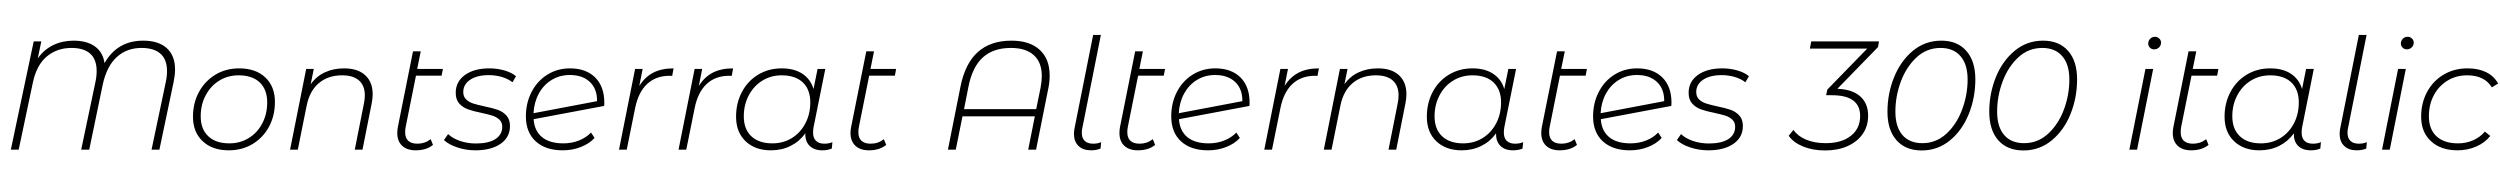 <svg xmlns="http://www.w3.org/2000/svg" xmlns:xlink="http://www.w3.org/1999/xlink" width="388.008" height="29.256"><path fill="black" d="M22.22 6.31Q24.58 6.31 25.87 7.46Q27.17 8.62 27.17 10.80L27.17 10.80Q27.17 11.64 26.95 12.70L26.95 12.70L24.74 23.23L23.52 23.23L25.73 12.74Q25.92 11.90 25.92 11.02L25.92 11.02Q25.92 9.22 24.90 8.33Q23.88 7.44 21.96 7.44L21.96 7.44Q19.68 7.44 18.12 8.86Q16.56 10.27 15.94 13.15L15.94 13.15L13.85 23.23L12.60 23.23L14.81 12.74Q15 11.88 15 11.02L15 11.02Q15 9.22 14.00 8.33Q13.01 7.44 11.09 7.44L11.09 7.44Q8.86 7.44 7.27 8.76Q5.69 10.08 5.11 12.77L5.11 12.77L2.90 23.23L1.68 23.23L5.23 6.43L6.41 6.43L5.86 9.07Q6.82 7.70 8.24 7.01Q9.67 6.31 11.42 6.31L11.42 6.31Q13.49 6.31 14.74 7.21Q15.98 8.11 16.22 9.79L16.22 9.79Q18.22 6.31 22.22 6.31L22.22 6.31ZM35.50 23.33Q32.95 23.33 31.45 21.91Q29.95 20.50 29.95 18.12L29.95 18.12Q29.95 15.98 30.88 14.28Q31.80 12.58 33.43 11.59Q35.06 10.61 37.13 10.61L37.13 10.61Q39.67 10.61 41.17 12.01Q42.67 13.42 42.67 15.82L42.67 15.82Q42.67 17.95 41.75 19.67Q40.82 21.38 39.19 22.36Q37.56 23.33 35.50 23.33L35.50 23.33ZM35.59 22.25Q37.27 22.25 38.60 21.43Q39.94 20.62 40.70 19.16Q41.47 17.71 41.47 15.89L41.47 15.89Q41.47 13.90 40.31 12.79Q39.14 11.69 37.03 11.69L37.03 11.69Q35.35 11.69 34.02 12.52Q32.69 13.34 31.92 14.80Q31.15 16.25 31.15 18.05L31.15 18.05Q31.15 20.04 32.32 21.14Q33.48 22.25 35.59 22.25L35.59 22.25ZM53.40 10.61Q55.54 10.61 56.69 11.68Q57.84 12.74 57.84 14.62L57.84 14.62Q57.84 15.26 57.70 15.98L57.70 15.98L56.26 23.23L55.06 23.23L56.50 15.98Q56.62 15.43 56.62 14.78L56.62 14.78Q56.62 13.30 55.72 12.49Q54.82 11.69 53.09 11.69L53.09 11.69Q50.93 11.69 49.49 12.90Q48.05 14.11 47.59 16.42L47.59 16.42L46.22 23.23L45.02 23.23L47.52 10.70L48.70 10.70L48.22 13.08Q49.10 11.83 50.44 11.22Q51.77 10.61 53.40 10.61L53.40 10.61ZM64.56 11.74L62.98 19.61Q62.88 20.06 62.88 20.50L62.88 20.50Q62.88 22.30 64.80 22.30L64.80 22.30Q65.95 22.30 66.84 21.60L66.84 21.60L67.20 22.49Q66.17 23.33 64.51 23.33L64.51 23.33Q63.17 23.33 62.41 22.62Q61.66 21.91 61.66 20.64L61.66 20.64Q61.66 20.16 61.75 19.70L61.75 19.70L64.10 7.97L65.30 7.97L64.75 10.70L68.74 10.70L68.54 11.74L64.56 11.74ZM73.78 23.33Q72.31 23.33 70.98 22.88Q69.65 22.44 68.90 21.74L68.90 21.74L69.55 20.81Q70.25 21.48 71.41 21.88Q72.58 22.27 73.87 22.27L73.87 22.27Q75.82 22.27 76.88 21.59Q77.95 20.90 77.95 19.68L77.95 19.68Q77.95 18.98 77.52 18.58Q77.09 18.17 76.46 17.96Q75.84 17.76 74.74 17.52L74.74 17.52Q73.44 17.26 72.64 16.97Q71.83 16.68 71.28 16.07Q70.73 15.46 70.73 14.40L70.73 14.40Q70.73 12.67 72.16 11.64Q73.58 10.61 75.96 10.61L75.96 10.61Q77.16 10.61 78.29 10.93Q79.42 11.26 80.09 11.83L80.09 11.83L79.54 12.77Q78.84 12.22 77.87 11.94Q76.90 11.66 75.86 11.66L75.86 11.66Q74.04 11.66 72.97 12.38Q71.90 13.10 71.90 14.28L71.90 14.28Q71.90 15 72.34 15.42Q72.77 15.84 73.43 16.06Q74.09 16.27 75.19 16.51L75.19 16.51Q76.49 16.78 77.27 17.05Q78.05 17.33 78.60 17.93Q79.15 18.53 79.15 19.56L79.15 19.56Q79.15 21.31 77.69 22.32Q76.22 23.33 73.78 23.33L73.78 23.33ZM88.46 10.61Q90.94 10.61 92.36 12.01Q93.79 13.42 93.79 15.94L93.79 15.94L93.77 16.44L82.82 18.50Q82.94 20.30 84.12 21.28Q85.30 22.25 87.43 22.25L87.43 22.25Q88.75 22.25 89.87 21.80Q90.98 21.36 91.73 20.57L91.73 20.57L92.28 21.41Q91.44 22.32 90.14 22.82Q88.85 23.33 87.34 23.33L87.34 23.33Q84.67 23.33 83.15 21.94Q81.62 20.54 81.62 18.07L81.62 18.07Q81.62 15.96 82.51 14.26Q83.40 12.55 84.96 11.58Q86.52 10.61 88.46 10.61L88.46 10.61ZM88.44 11.64Q86.88 11.64 85.63 12.40Q84.38 13.15 83.64 14.50Q82.90 15.84 82.80 17.57L82.80 17.57L92.66 15.70Q92.69 13.80 91.55 12.72Q90.41 11.64 88.44 11.64L88.44 11.64ZM99.22 13.34Q100.06 11.98 101.36 11.29Q102.67 10.61 104.54 10.61L104.54 10.61L104.33 11.78L103.94 11.76Q101.81 11.76 100.44 13.03Q99.07 14.30 98.57 16.80L98.57 16.80L97.27 23.23L96.07 23.23L98.57 10.70L99.74 10.70L99.22 13.34ZM108.46 13.34Q109.30 11.98 110.60 11.29Q111.91 10.61 113.78 10.61L113.78 10.61L113.57 11.78L113.18 11.76Q111.05 11.76 109.68 13.03Q108.31 14.30 107.81 16.80L107.81 16.80L106.51 23.23L105.31 23.23L107.81 10.70L108.98 10.70L108.46 13.34ZM127.94 22.30Q128.66 22.30 129.19 22.06L129.19 22.06L129.10 23.06Q128.45 23.33 127.63 23.33L127.63 23.33Q126.34 23.33 125.64 22.62Q124.94 21.91 124.99 20.69L124.99 20.69Q124.08 21.96 122.71 22.64Q121.34 23.33 119.64 23.33L119.64 23.33Q117.19 23.33 115.72 21.92Q114.24 20.52 114.24 18.12L114.24 18.12Q114.24 15.98 115.15 14.27Q116.06 12.55 117.68 11.58Q119.30 10.61 121.32 10.61L121.32 10.61Q123.26 10.61 124.54 11.45Q125.81 12.29 126.26 13.82L126.26 13.82L126.89 10.70L128.09 10.70L126.26 19.78Q126.19 20.21 126.19 20.57L126.19 20.57Q126.19 21.41 126.64 21.85Q127.08 22.30 127.94 22.30L127.94 22.30ZM119.88 22.25Q121.56 22.25 122.89 21.43Q124.22 20.62 124.99 19.16Q125.76 17.71 125.76 15.89L125.76 15.89Q125.76 13.90 124.60 12.79Q123.43 11.69 121.32 11.69L121.32 11.69Q119.64 11.69 118.31 12.52Q116.98 13.34 116.21 14.80Q115.44 16.25 115.44 18.05L115.44 18.05Q115.44 20.04 116.60 21.14Q117.77 22.25 119.88 22.25L119.88 22.25ZM134.90 11.74L133.32 19.61Q133.22 20.06 133.22 20.50L133.22 20.50Q133.22 22.30 135.14 22.30L135.14 22.30Q136.30 22.30 137.18 21.60L137.18 21.60L137.54 22.49Q136.51 23.33 134.86 23.33L134.86 23.33Q133.51 23.33 132.76 22.62Q132.00 21.91 132.00 20.64L132.00 20.64Q132.00 20.16 132.10 19.70L132.10 19.70L134.45 7.97L135.65 7.97L135.10 10.70L139.08 10.70L138.89 11.74L134.90 11.74ZM156.98 6.31Q159.82 6.31 161.36 7.73Q162.91 9.14 162.91 11.71L162.91 11.71Q162.91 12.74 162.72 13.63L162.72 13.63L160.80 23.23L159.58 23.23L160.61 18.05L149.38 18.05L148.34 23.23L147.12 23.23L149.06 13.49Q149.78 9.86 151.75 8.09Q153.72 6.31 156.98 6.31L156.98 6.31ZM161.50 13.61Q161.69 12.58 161.69 11.81L161.69 11.81Q161.69 9.67 160.45 8.56Q159.22 7.44 156.89 7.44L156.89 7.44Q154.15 7.44 152.52 8.93Q150.89 10.42 150.29 13.54L150.29 13.54L149.62 16.94L160.82 16.94L161.50 13.61ZM169.34 23.33Q168.07 23.33 167.38 22.64Q166.68 21.96 166.68 20.78L166.68 20.78Q166.68 20.33 166.78 19.87L166.78 19.87L169.66 5.42L170.86 5.42L168.00 19.78Q167.90 20.16 167.90 20.59L167.90 20.59Q167.90 21.43 168.35 21.86Q168.79 22.30 169.66 22.30L169.66 22.30Q170.38 22.30 170.90 22.06L170.90 22.06L170.81 23.06Q170.16 23.33 169.34 23.33L169.34 23.33ZM176.64 11.74L175.06 19.61Q174.96 20.06 174.96 20.50L174.96 20.50Q174.96 22.30 176.88 22.30L176.88 22.30Q178.03 22.30 178.92 21.60L178.92 21.60L179.28 22.49Q178.25 23.33 176.59 23.33L176.59 23.33Q175.25 23.33 174.49 22.62Q173.74 21.91 173.74 20.64L173.74 20.64Q173.74 20.16 173.83 19.70L173.83 19.70L176.18 7.97L177.38 7.97L176.83 10.70L180.82 10.70L180.62 11.74L176.64 11.74ZM188.62 10.61Q191.09 10.61 192.52 12.01Q193.94 13.42 193.94 15.94L193.94 15.94L193.92 16.44L182.98 18.50Q183.10 20.30 184.27 21.28Q185.45 22.25 187.58 22.25L187.58 22.25Q188.90 22.25 190.02 21.80Q191.14 21.36 191.88 20.57L191.88 20.57L192.43 21.41Q191.59 22.32 190.30 22.82Q189.00 23.33 187.49 23.33L187.49 23.33Q184.82 23.33 183.30 21.94Q181.78 20.54 181.78 18.07L181.78 18.07Q181.78 15.96 182.66 14.26Q183.55 12.55 185.11 11.58Q186.67 10.61 188.62 10.61L188.62 10.61ZM188.59 11.64Q187.03 11.64 185.78 12.40Q184.54 13.15 183.79 14.50Q183.05 15.84 182.95 17.57L182.95 17.57L192.82 15.70Q192.84 13.80 191.70 12.72Q190.56 11.64 188.59 11.64L188.59 11.64ZM199.37 13.34Q200.21 11.98 201.52 11.29Q202.82 10.61 204.70 10.61L204.70 10.61L204.48 11.78L204.10 11.76Q201.96 11.76 200.59 13.03Q199.22 14.30 198.72 16.80L198.72 16.80L197.42 23.23L196.22 23.23L198.72 10.70L199.90 10.70L199.37 13.34ZM213.84 10.61Q215.98 10.61 217.13 11.68Q218.28 12.74 218.28 14.62L218.28 14.62Q218.28 15.26 218.14 15.98L218.14 15.98L216.70 23.23L215.50 23.23L216.94 15.98Q217.06 15.43 217.06 14.78L217.06 14.78Q217.06 13.30 216.16 12.49Q215.26 11.69 213.53 11.69L213.53 11.69Q211.37 11.69 209.93 12.90Q208.49 14.11 208.03 16.42L208.03 16.42L206.66 23.23L205.46 23.23L207.96 10.70L209.14 10.70L208.66 13.08Q209.54 11.83 210.88 11.22Q212.21 10.61 213.84 10.61L213.84 10.61ZM235.15 22.30Q235.87 22.30 236.40 22.06L236.40 22.06L236.30 23.06Q235.66 23.33 234.84 23.33L234.84 23.33Q233.54 23.33 232.85 22.62Q232.15 21.91 232.20 20.69L232.20 20.69Q231.29 21.96 229.92 22.64Q228.55 23.33 226.85 23.33L226.85 23.33Q224.40 23.33 222.92 21.92Q221.45 20.52 221.45 18.12L221.45 18.12Q221.45 15.98 222.36 14.27Q223.27 12.55 224.89 11.58Q226.51 10.61 228.53 10.61L228.53 10.61Q230.47 10.61 231.74 11.45Q233.02 12.29 233.47 13.82L233.47 13.82L234.10 10.70L235.30 10.70L233.47 19.78Q233.40 20.21 233.40 20.57L233.40 20.57Q233.40 21.41 233.84 21.85Q234.29 22.30 235.15 22.30L235.15 22.30ZM227.09 22.25Q228.77 22.25 230.10 21.43Q231.43 20.62 232.20 19.16Q232.97 17.71 232.97 15.89L232.97 15.89Q232.97 13.90 231.80 12.79Q230.64 11.69 228.53 11.69L228.53 11.69Q226.85 11.69 225.52 12.52Q224.18 13.34 223.42 14.80Q222.65 16.25 222.65 18.05L222.65 18.05Q222.65 20.04 223.81 21.14Q224.98 22.25 227.09 22.25L227.09 22.25ZM242.11 11.74L240.53 19.61Q240.43 20.06 240.43 20.50L240.43 20.50Q240.43 22.30 242.35 22.30L242.35 22.30Q243.50 22.30 244.39 21.60L244.39 21.60L244.75 22.49Q243.72 23.33 242.06 23.33L242.06 23.33Q240.72 23.33 239.96 22.62Q239.21 21.91 239.21 20.64L239.21 20.64Q239.21 20.16 239.30 19.70L239.30 19.70L241.66 7.97L242.86 7.97L242.30 10.70L246.29 10.70L246.10 11.74L242.11 11.74ZM254.09 10.61Q256.56 10.61 257.99 12.01Q259.42 13.42 259.42 15.94L259.42 15.94L259.39 16.44L248.45 18.50Q248.57 20.30 249.74 21.28Q250.92 22.25 253.06 22.25L253.06 22.25Q254.38 22.25 255.49 21.80Q256.61 21.36 257.35 20.57L257.35 20.57L257.90 21.41Q257.06 22.32 255.77 22.82Q254.47 23.33 252.96 23.33L252.96 23.33Q250.30 23.33 248.77 21.94Q247.25 20.54 247.25 18.07L247.25 18.07Q247.25 15.96 248.14 14.26Q249.02 12.55 250.58 11.58Q252.14 10.61 254.09 10.61L254.09 10.61ZM254.06 11.64Q252.50 11.64 251.26 12.40Q250.01 13.15 249.26 14.50Q248.52 15.84 248.42 17.57L248.42 17.57L258.29 15.70Q258.31 13.80 257.17 12.72Q256.03 11.64 254.06 11.64L254.06 11.64ZM265.13 23.33Q263.66 23.33 262.33 22.88Q261 22.44 260.26 21.74L260.26 21.74L260.90 20.81Q261.60 21.48 262.76 21.88Q263.93 22.27 265.22 22.27L265.22 22.27Q267.17 22.27 268.24 21.59Q269.30 20.90 269.30 19.68L269.30 19.68Q269.30 18.98 268.87 18.58Q268.44 18.17 267.82 17.96Q267.19 17.76 266.09 17.52L266.09 17.52Q264.79 17.26 263.99 16.97Q263.18 16.68 262.63 16.07Q262.08 15.46 262.08 14.40L262.08 14.40Q262.08 12.67 263.51 11.64Q264.94 10.61 267.31 10.61L267.31 10.61Q268.51 10.61 269.64 10.93Q270.77 11.26 271.44 11.83L271.44 11.83L270.89 12.77Q270.19 12.22 269.22 11.94Q268.25 11.66 267.22 11.66L267.22 11.66Q265.39 11.66 264.32 12.38Q263.26 13.10 263.26 14.28L263.26 14.28Q263.26 15 263.69 15.42Q264.12 15.84 264.78 16.06Q265.44 16.27 266.54 16.51L266.54 16.51Q267.84 16.78 268.62 17.05Q269.40 17.33 269.95 17.93Q270.50 18.53 270.50 19.56L270.50 19.56Q270.50 21.31 269.04 22.32Q267.58 23.33 265.13 23.33L265.13 23.33ZM291.62 6.43L291.48 7.30L285.17 13.78Q287.50 13.87 288.72 14.96Q289.94 16.06 289.94 17.95L289.94 17.95Q289.94 19.54 289.12 20.76Q288.29 21.98 286.76 22.67Q285.24 23.35 283.27 23.35L283.27 23.35Q281.35 23.35 279.85 22.74Q278.35 22.13 277.61 21.07L277.61 21.07L278.35 20.16Q278.98 21.10 280.28 21.66Q281.59 22.22 283.34 22.22L283.34 22.22Q285.82 22.22 287.26 21.08Q288.70 19.94 288.70 18L288.70 18Q288.70 14.78 284.33 14.78L284.33 14.78L283.42 14.78L283.61 13.90L289.80 7.54L280.90 7.54L281.11 6.43L291.62 6.43ZM298.25 23.35Q295.75 23.35 294.35 21.77Q292.94 20.18 292.94 17.35L292.94 17.35Q292.94 14.50 293.98 11.96Q295.01 9.43 296.90 7.87Q298.80 6.31 301.30 6.31L301.30 6.31Q303.79 6.31 305.18 7.90Q306.58 9.48 306.58 12.31L306.58 12.31Q306.58 15.17 305.56 17.70Q304.54 20.23 302.64 21.79Q300.74 23.35 298.25 23.35L298.25 23.35ZM298.37 22.22Q300.48 22.22 302.08 20.76Q303.67 19.30 304.52 17.02Q305.38 14.74 305.38 12.34L305.38 12.34Q305.38 9.98 304.27 8.71Q303.17 7.44 301.18 7.44L301.18 7.44Q299.04 7.44 297.46 8.90Q295.87 10.37 295.02 12.65Q294.17 14.93 294.17 17.33L294.17 17.33Q294.17 19.68 295.26 20.95Q296.35 22.22 298.37 22.22L298.37 22.22ZM314.04 23.35Q311.54 23.35 310.14 21.77Q308.74 20.18 308.74 17.35L308.74 17.35Q308.74 14.50 309.77 11.96Q310.80 9.43 312.70 7.87Q314.59 6.31 317.09 6.31L317.09 6.31Q319.58 6.31 320.98 7.90Q322.37 9.48 322.37 12.31L322.37 12.31Q322.37 15.17 321.35 17.70Q320.33 20.23 318.43 21.79Q316.54 23.35 314.04 23.35L314.04 23.35ZM314.16 22.22Q316.27 22.22 317.87 20.76Q319.46 19.30 320.32 17.02Q321.17 14.74 321.17 12.34L321.17 12.34Q321.17 9.98 320.06 8.71Q318.96 7.44 316.97 7.44L316.97 7.44Q314.83 7.44 313.25 8.90Q311.66 10.37 310.81 12.65Q309.96 14.93 309.96 17.33L309.96 17.33Q309.96 19.68 311.05 20.95Q312.14 22.22 314.16 22.22L314.16 22.22ZM330.48 23.23L332.98 10.70L334.18 10.70L331.68 23.23L330.48 23.23ZM334.32 7.66Q333.94 7.66 333.67 7.39Q333.41 7.13 333.41 6.77L333.41 6.77Q333.41 6.34 333.71 6.02Q334.01 5.71 334.46 5.71L334.46 5.71Q334.85 5.71 335.12 5.98Q335.40 6.24 335.40 6.60L335.40 6.60Q335.40 7.06 335.09 7.36Q334.78 7.66 334.32 7.66L334.32 7.66ZM340.13 11.74L338.54 19.61Q338.45 20.06 338.45 20.50L338.45 20.50Q338.45 22.30 340.37 22.30L340.37 22.30Q341.52 22.30 342.41 21.60L342.41 21.60L342.77 22.49Q341.74 23.33 340.08 23.33L340.08 23.33Q338.74 23.33 337.98 22.62Q337.22 21.91 337.22 20.64L337.22 20.64Q337.22 20.16 337.32 19.70L337.32 19.70L339.67 7.97L340.87 7.97L340.32 10.70L344.30 10.70L344.11 11.74L340.13 11.74ZM358.97 22.30Q359.69 22.30 360.22 22.06L360.22 22.06L360.12 23.06Q359.47 23.33 358.66 23.33L358.66 23.33Q357.36 23.33 356.66 22.62Q355.97 21.91 356.02 20.69L356.02 20.69Q355.10 21.96 353.74 22.64Q352.37 23.33 350.66 23.33L350.66 23.33Q348.22 23.33 346.74 21.92Q345.26 20.52 345.26 18.12L345.26 18.12Q345.26 15.98 346.18 14.27Q347.09 12.55 348.71 11.58Q350.33 10.61 352.34 10.61L352.34 10.61Q354.29 10.61 355.56 11.45Q356.83 12.29 357.29 13.82L357.29 13.82L357.91 10.70L359.11 10.70L357.29 19.78Q357.22 20.21 357.22 20.57L357.22 20.57Q357.22 21.41 357.66 21.85Q358.10 22.30 358.97 22.30L358.97 22.30ZM350.90 22.25Q352.58 22.25 353.92 21.43Q355.25 20.62 356.02 19.16Q356.78 17.71 356.78 15.89L356.78 15.89Q356.78 13.90 355.62 12.79Q354.46 11.69 352.34 11.69L352.34 11.69Q350.66 11.69 349.33 12.52Q348.00 13.34 347.23 14.80Q346.46 16.25 346.46 18.05L346.46 18.05Q346.46 20.04 347.63 21.14Q348.79 22.25 350.90 22.25L350.90 22.25ZM365.78 23.33Q364.51 23.33 363.82 22.64Q363.12 21.96 363.12 20.78L363.12 20.78Q363.12 20.33 363.22 19.87L363.22 19.87L366.10 5.42L367.30 5.42L364.44 19.78Q364.34 20.16 364.34 20.59L364.34 20.59Q364.34 21.43 364.79 21.86Q365.23 22.30 366.10 22.30L366.10 22.30Q366.82 22.30 367.34 22.06L367.34 22.06L367.25 23.06Q366.60 23.33 365.78 23.33L365.78 23.33ZM369.70 23.23L372.19 10.70L373.39 10.70L370.90 23.23L369.70 23.23ZM373.54 7.66Q373.15 7.66 372.89 7.39Q372.62 7.13 372.62 6.77L372.62 6.77Q372.62 6.34 372.92 6.02Q373.22 5.71 373.68 5.71L373.68 5.71Q374.06 5.71 374.34 5.98Q374.62 6.24 374.62 6.60L374.62 6.60Q374.62 7.06 374.30 7.36Q373.99 7.66 373.54 7.66L373.54 7.66ZM381.41 23.33Q378.82 23.33 377.29 21.91Q375.77 20.50 375.77 18.12L375.77 18.12Q375.77 15.98 376.69 14.27Q377.62 12.55 379.26 11.58Q380.90 10.61 382.97 10.61L382.97 10.61Q384.65 10.61 385.85 11.20Q387.05 11.78 387.72 12.96L387.72 12.96L386.74 13.56Q385.61 11.69 382.90 11.69L382.90 11.69Q381.19 11.69 379.85 12.52Q378.50 13.34 377.74 14.78Q376.97 16.22 376.97 18.05L376.97 18.05Q376.97 20.04 378.14 21.14Q379.32 22.25 381.50 22.25L381.50 22.25Q382.75 22.25 383.84 21.77Q384.94 21.29 385.66 20.42L385.66 20.42L386.50 21.10Q385.68 22.15 384.32 22.74Q382.97 23.33 381.41 23.33L381.41 23.33Z"/></svg>